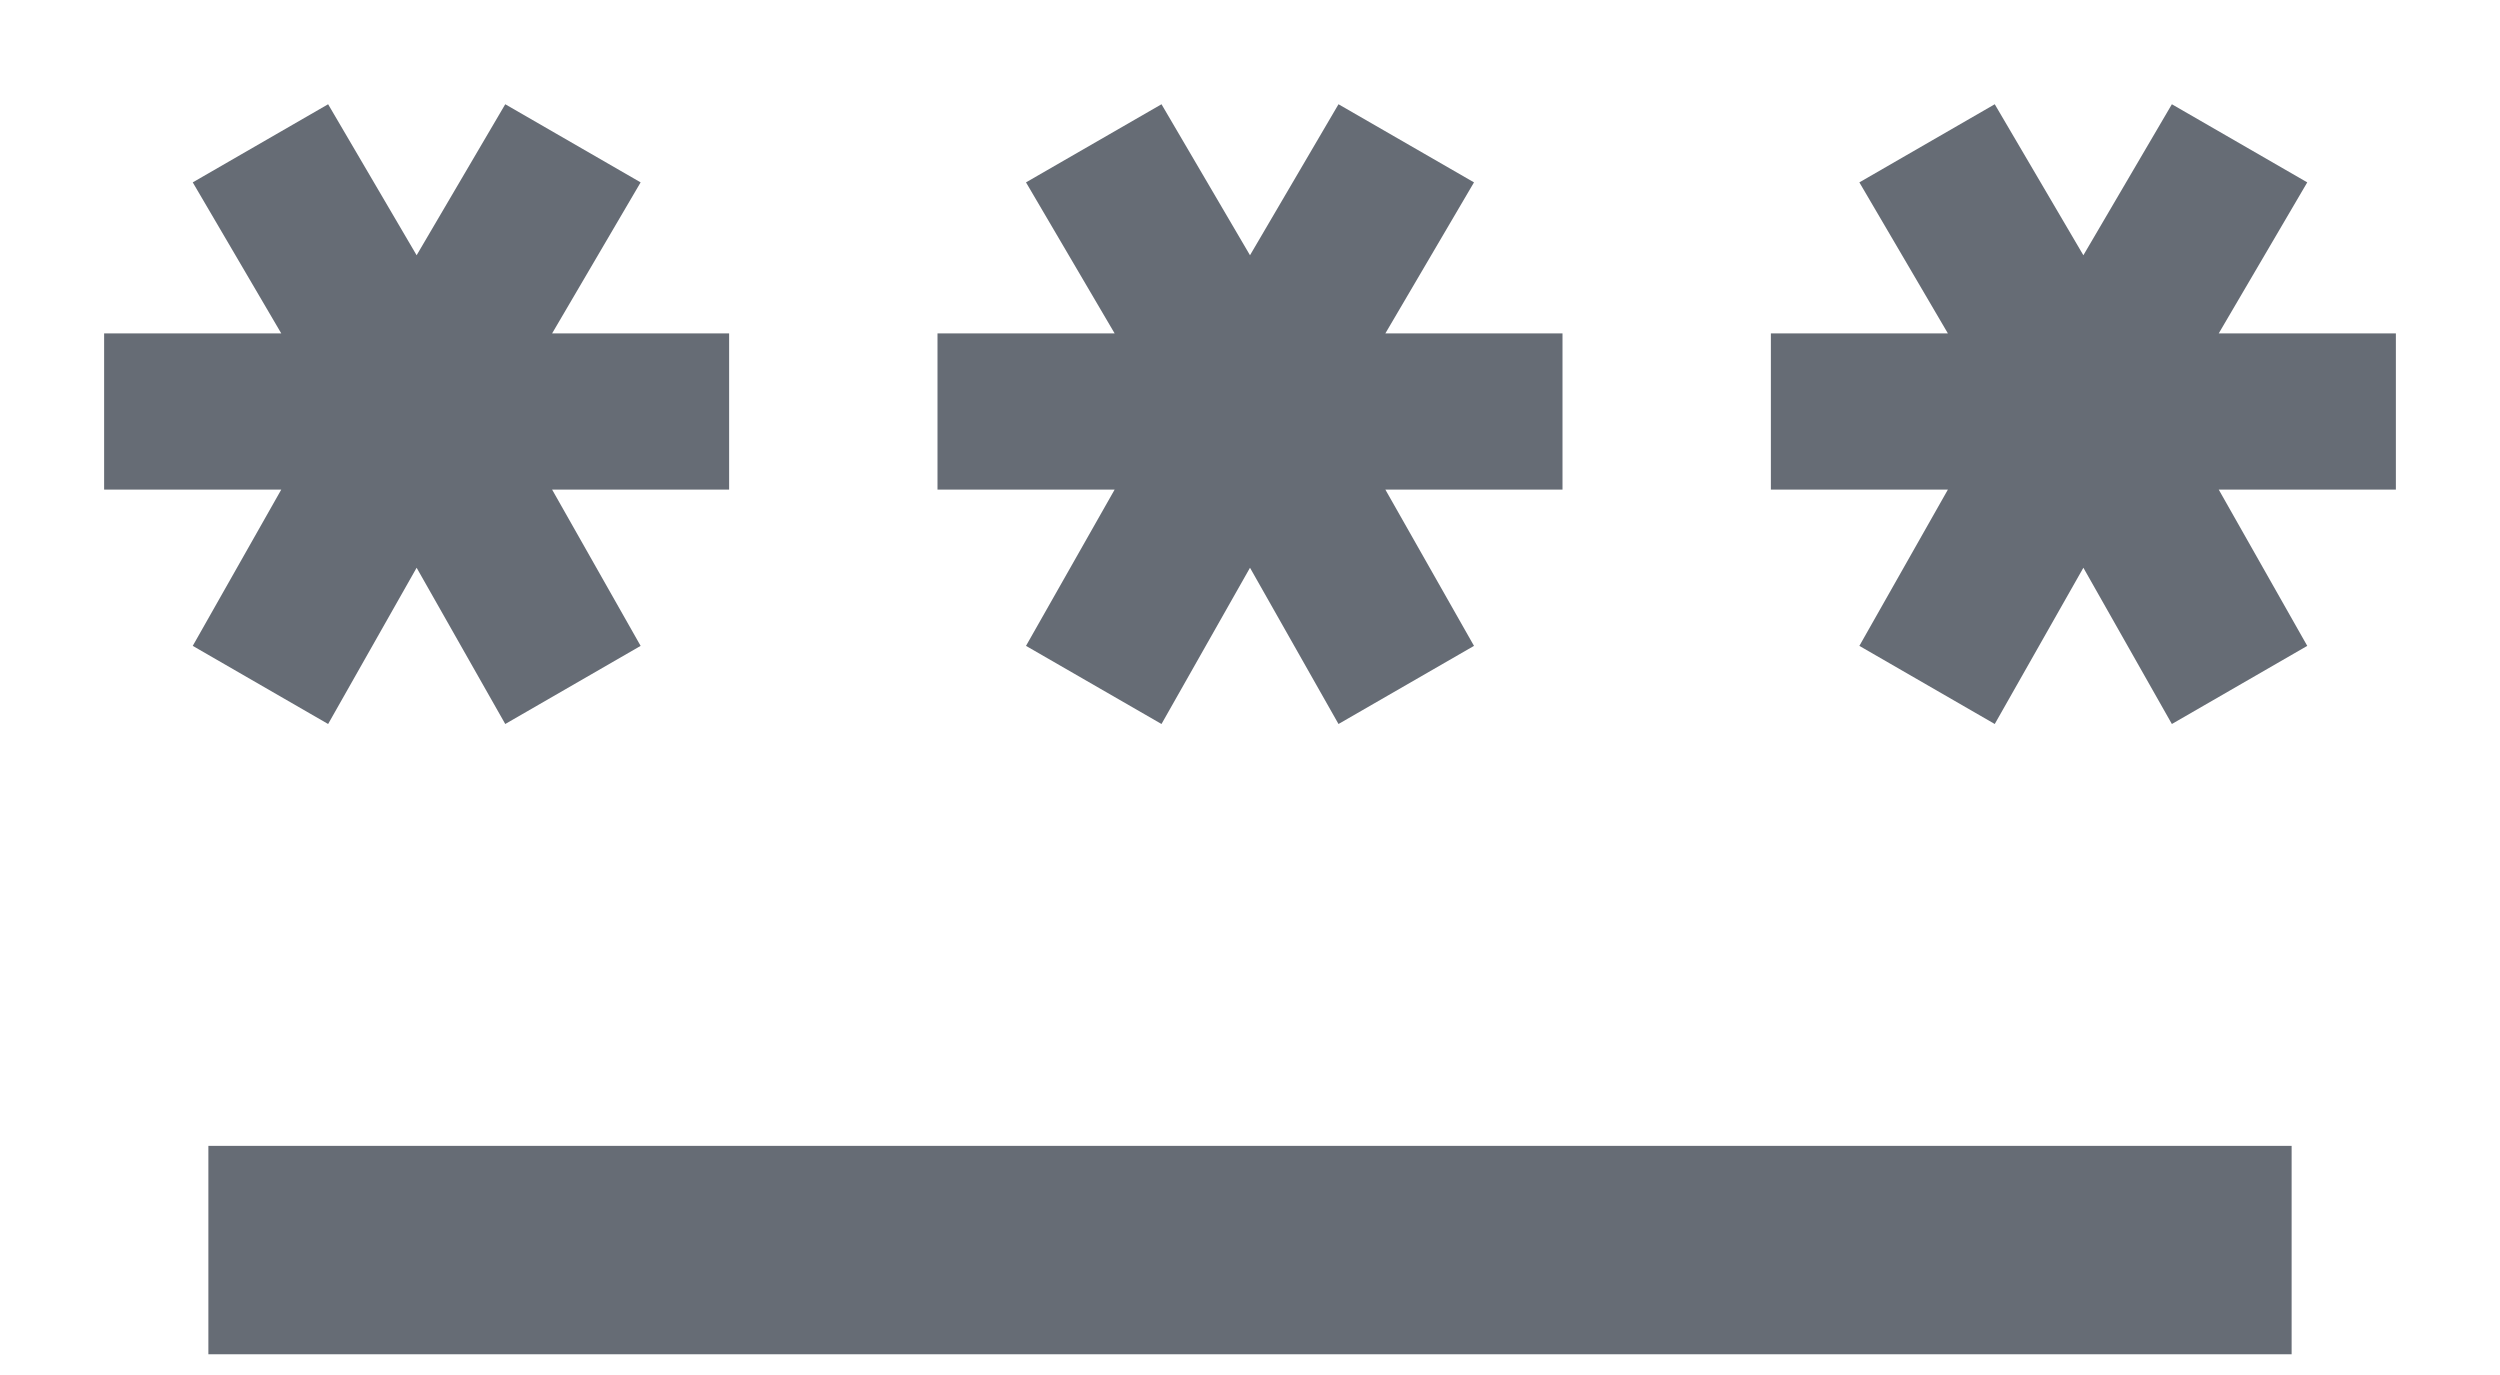 <svg width="20" height="11" viewBox="0 0 20 11" fill="none" xmlns="http://www.w3.org/2000/svg">
<path d="M1.667 10.834V9.167H18.333V10.834H1.667ZM2.625 5.792L1.542 5.167L2.25 3.917H0.833V2.667H2.25L1.542 1.459L2.625 0.834L3.333 2.042L4.042 0.834L5.125 1.459L4.417 2.667H5.833V3.917H4.417L5.125 5.167L4.042 5.792L3.333 4.542L2.625 5.792ZM9.292 5.792L8.208 5.167L8.917 3.917H7.5V2.667H8.917L8.208 1.459L9.292 0.834L10 2.042L10.708 0.834L11.792 1.459L11.083 2.667H12.5V3.917H11.083L11.792 5.167L10.708 5.792L10 4.542L9.292 5.792ZM15.958 5.792L14.875 5.167L15.583 3.917H14.167V2.667H15.583L14.875 1.459L15.958 0.834L16.667 2.042L17.375 0.834L18.458 1.459L17.75 2.667H19.167V3.917H17.75L18.458 5.167L17.375 5.792L16.667 4.542L15.958 5.792Z" fill="#666C75"/>
</svg>
